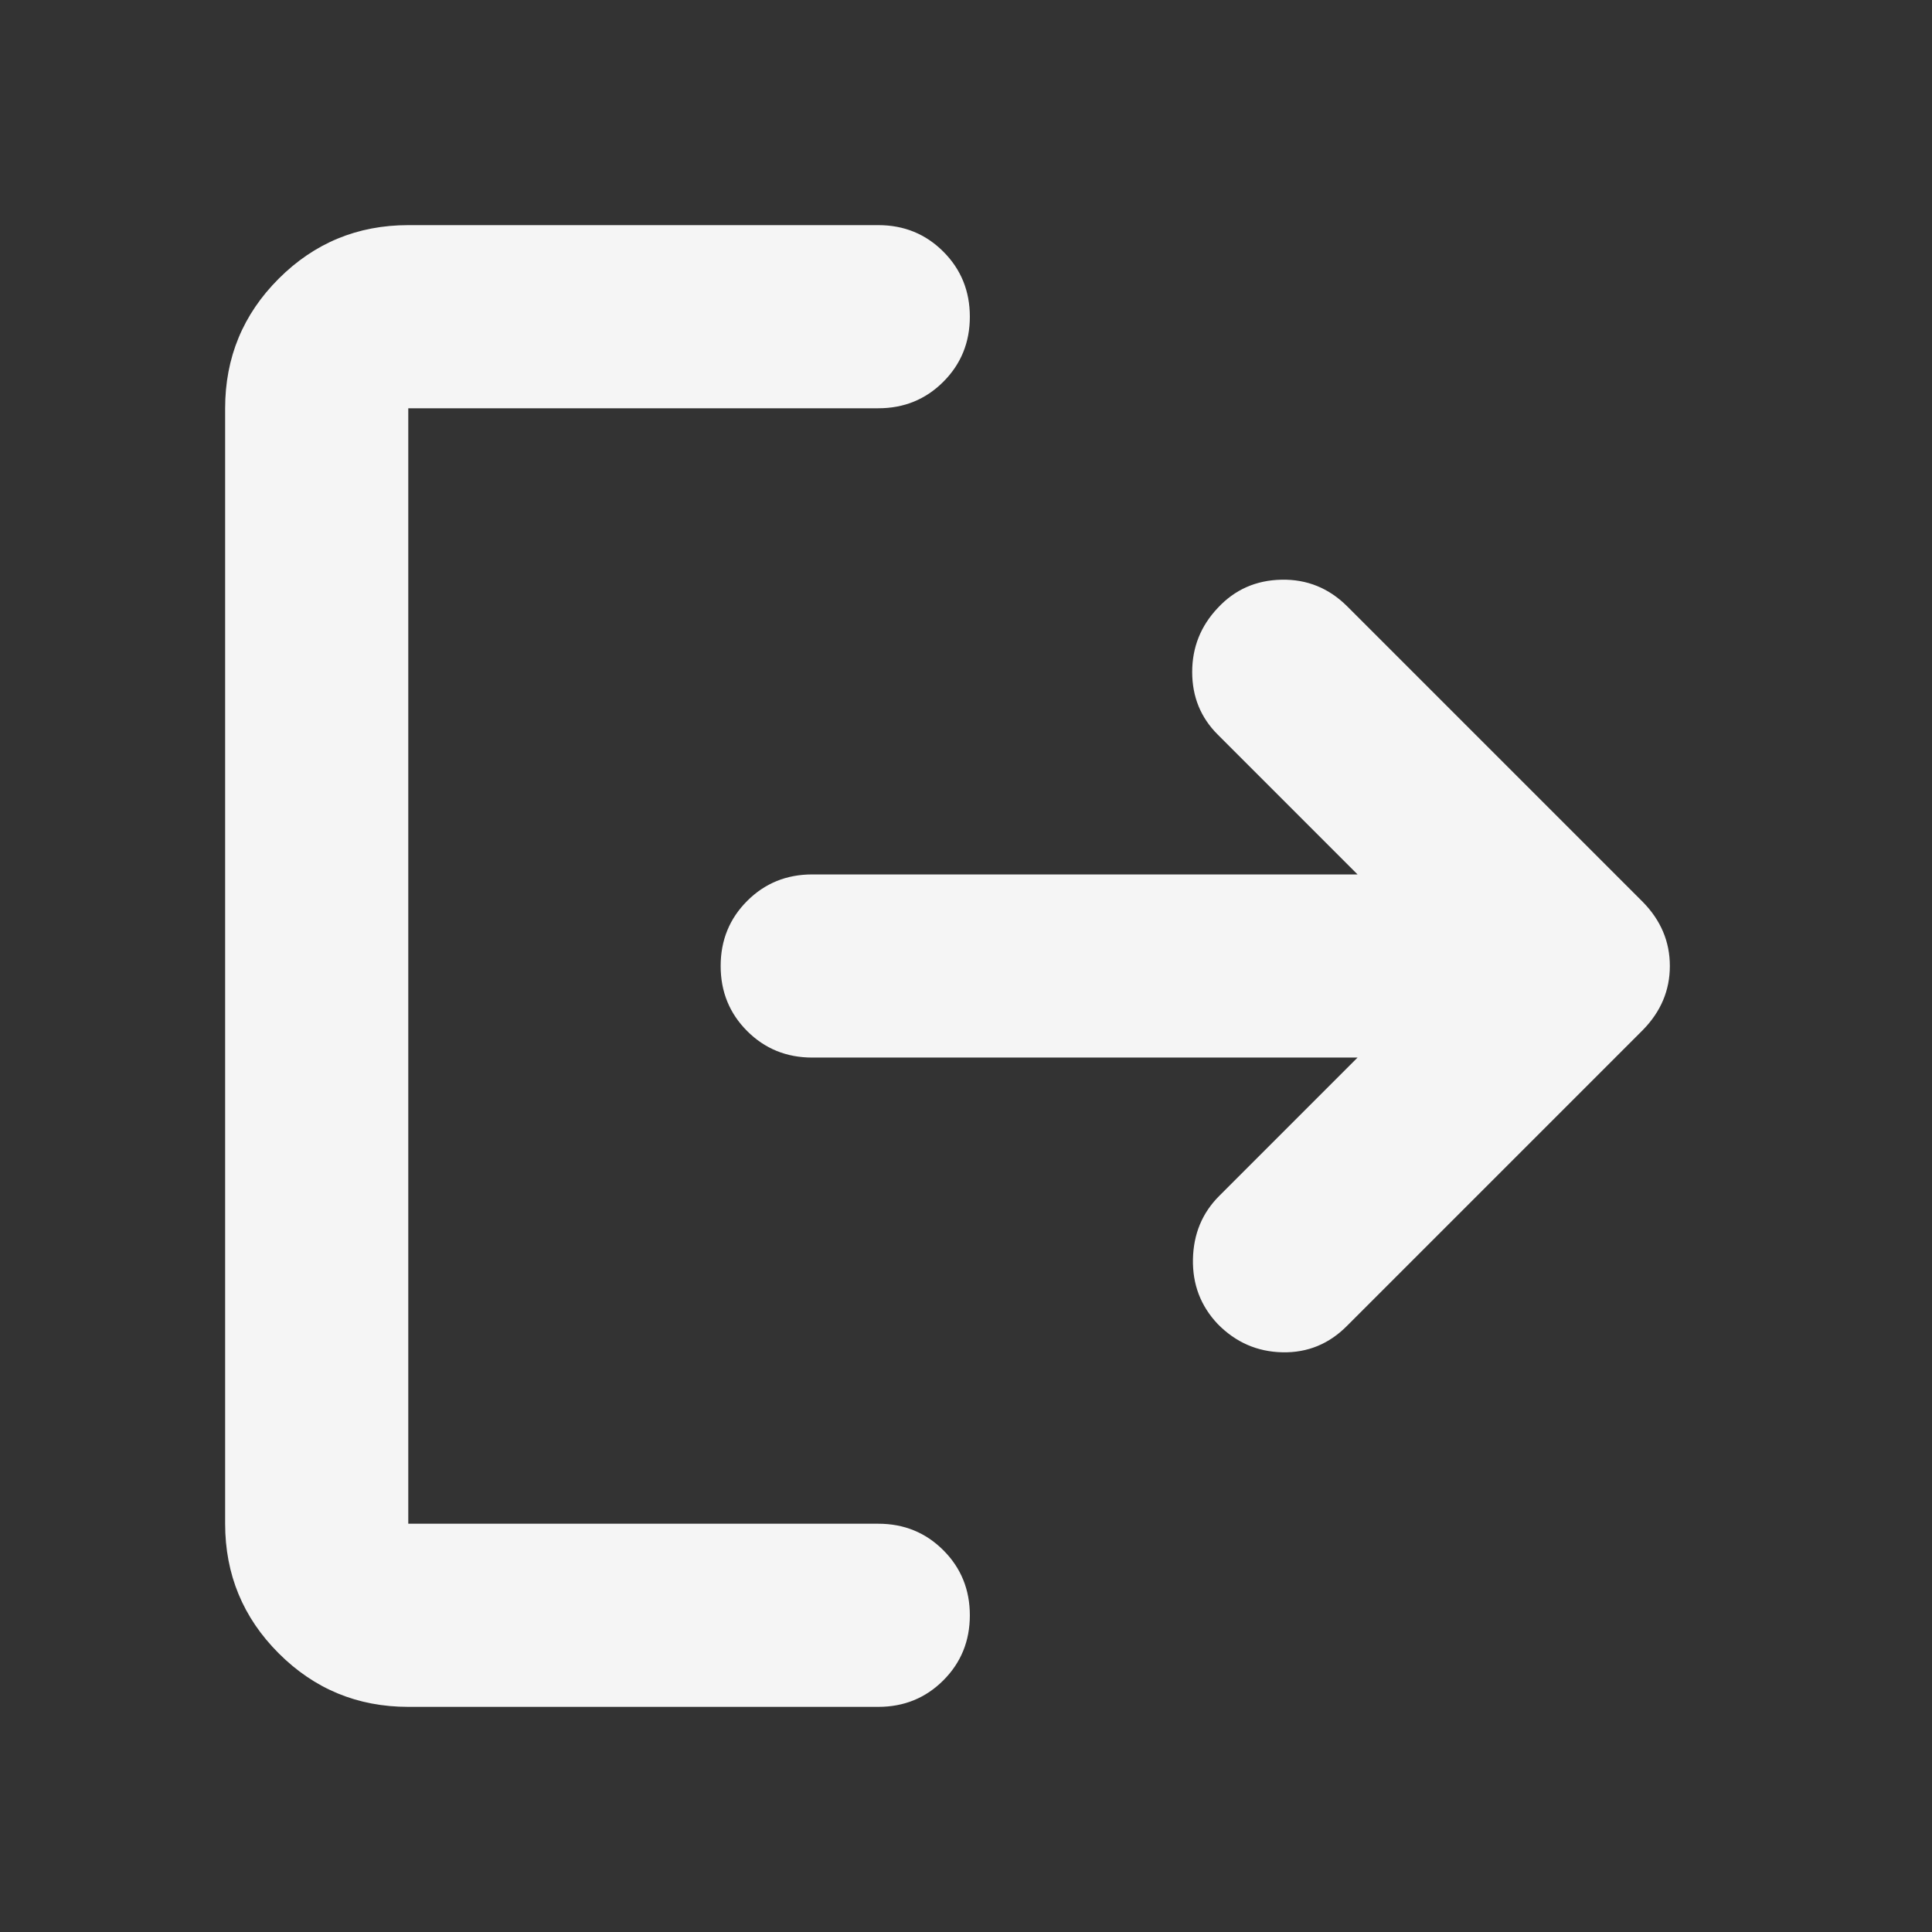 <svg xmlns="http://www.w3.org/2000/svg" height="24px" viewBox="0 -960 960 960" width="24px" fill="whitesmoke">
	<rect x="0" y="-960" width="960" height="960" fill="#333333" stroke="none"/>
	<path d="M202.87-111.87q-37.78 0-64.39-26.61t-26.61-64.39v-554.26q0-37.78 26.61-64.39t64.39-26.61h233.54q19.16 0 32.33 13.17 13.17 13.18 13.17 32.33t-13.17 32.33q-13.17 13.17-32.33 13.17H202.87v554.26h233.54q19.16 0 32.33 13.17 13.17 13.18 13.17 32.33t-13.17 32.33q-13.17 13.17-32.33 13.17H202.87ZM674.56-434.5H403.59q-19.16 0-32.33-13.17-13.17-13.18-13.17-32.33t13.17-32.33q13.17-13.17 32.33-13.17h270.97L605.07-595q-12.68-12.67-12.68-31.07 0-18.39 12.68-31.82 12.67-13.68 31.7-14.06 19.03-.38 32.71 13.3L816.3-511.83q13.44 13.68 13.44 31.83t-13.44 31.83L669.48-301.35q-13.44 13.68-32.21 13.3-18.77-.38-32.2-14.06-12.68-13.43-12.3-32.21.38-18.77 13.06-31.44l68.73-68.74Z"/>
</svg>